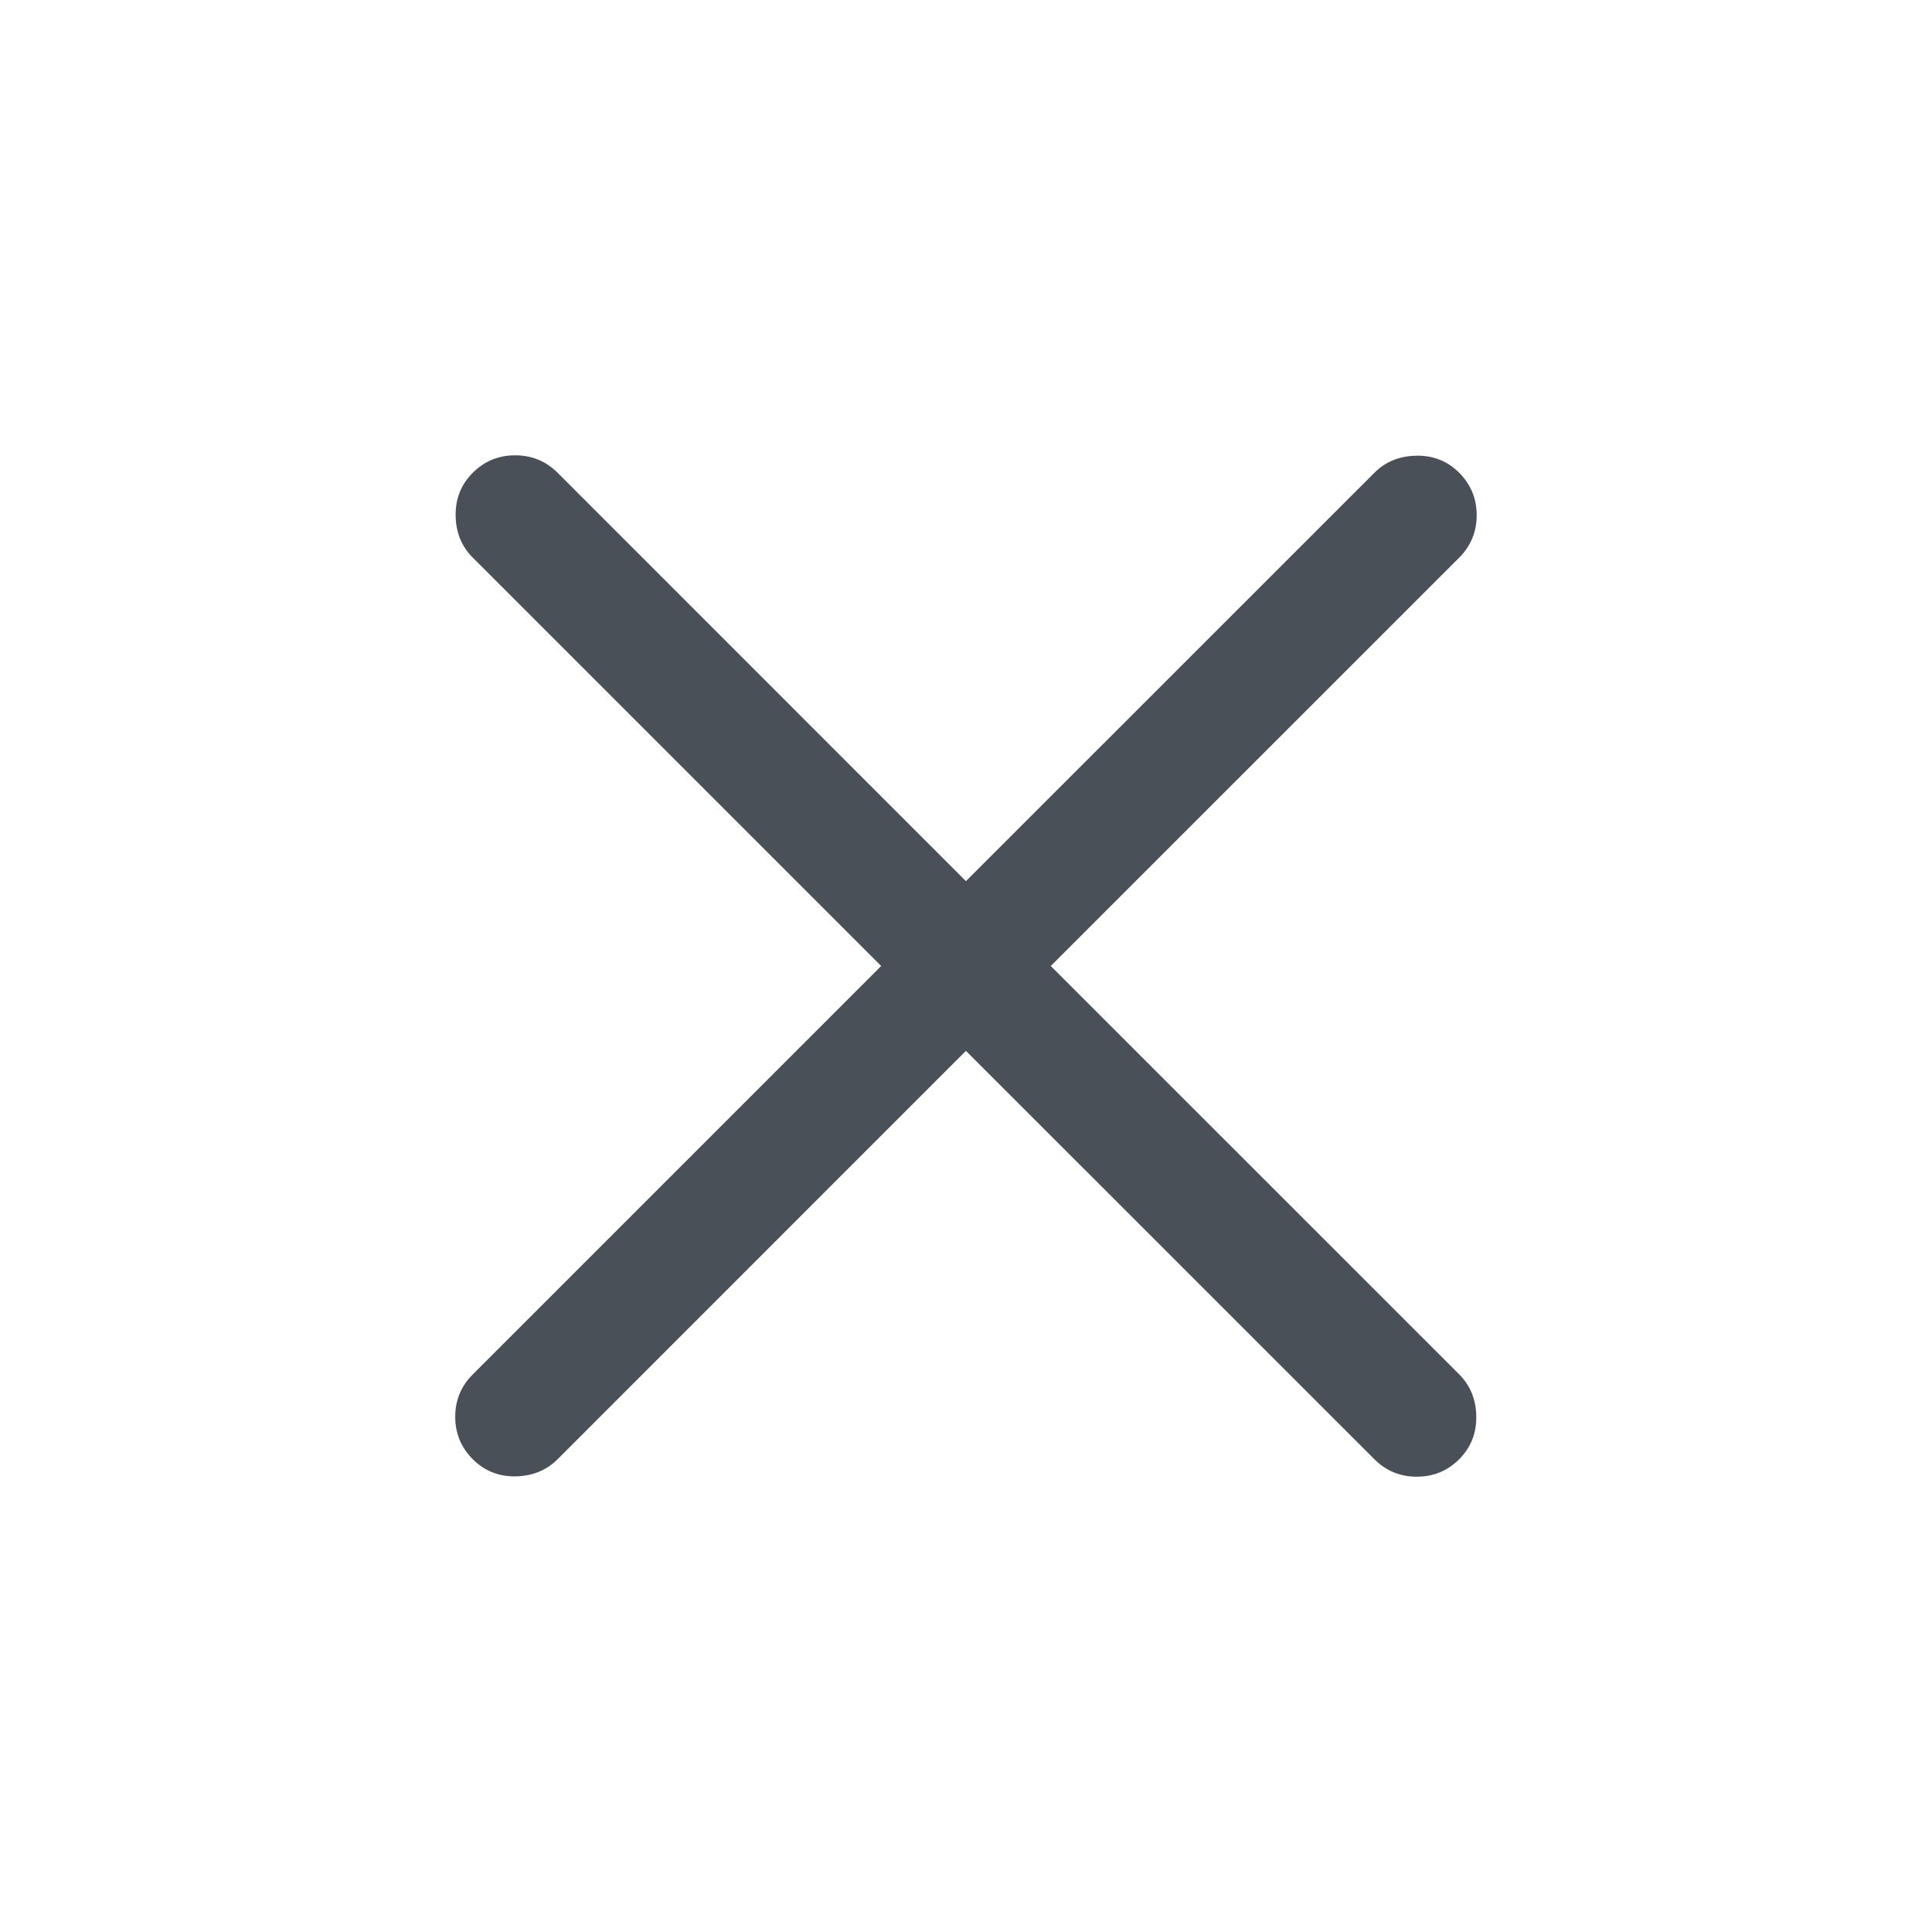 <svg width="24" height="24" viewBox="0 0 24 24" fill="none" xmlns="http://www.w3.org/2000/svg">
<g id="close">
<mask id="mask0_10945_2118" style="mask-type:alpha" maskUnits="userSpaceOnUse" x="0" y="0" width="24" height="24">
<rect id="Bounding box" width="24" height="24" fill="#D9D9D9"/>
</mask>
<g mask="url(#mask0_10945_2118)">
<path id="close_2" d="M11.999 13.054L6.927 18.127C6.788 18.265 6.614 18.336 6.404 18.34C6.195 18.343 6.018 18.272 5.873 18.127C5.728 17.982 5.655 17.806 5.655 17.6C5.655 17.394 5.728 17.218 5.873 17.073L10.946 12L5.873 6.927C5.734 6.789 5.663 6.614 5.66 6.405C5.657 6.195 5.728 6.018 5.873 5.873C6.018 5.728 6.193 5.656 6.4 5.656C6.606 5.656 6.782 5.728 6.927 5.873L11.999 10.946L17.073 5.873C17.211 5.735 17.385 5.664 17.595 5.661C17.804 5.657 17.982 5.728 18.127 5.873C18.271 6.018 18.344 6.194 18.344 6.4C18.344 6.606 18.271 6.782 18.127 6.927L13.053 12L18.127 17.073C18.265 17.212 18.336 17.386 18.339 17.595C18.342 17.805 18.271 17.982 18.127 18.127C17.982 18.272 17.806 18.344 17.599 18.344C17.393 18.344 17.218 18.272 17.073 18.127L11.999 13.054Z" fill="#495057"/>
</g>
</g>
</svg>

